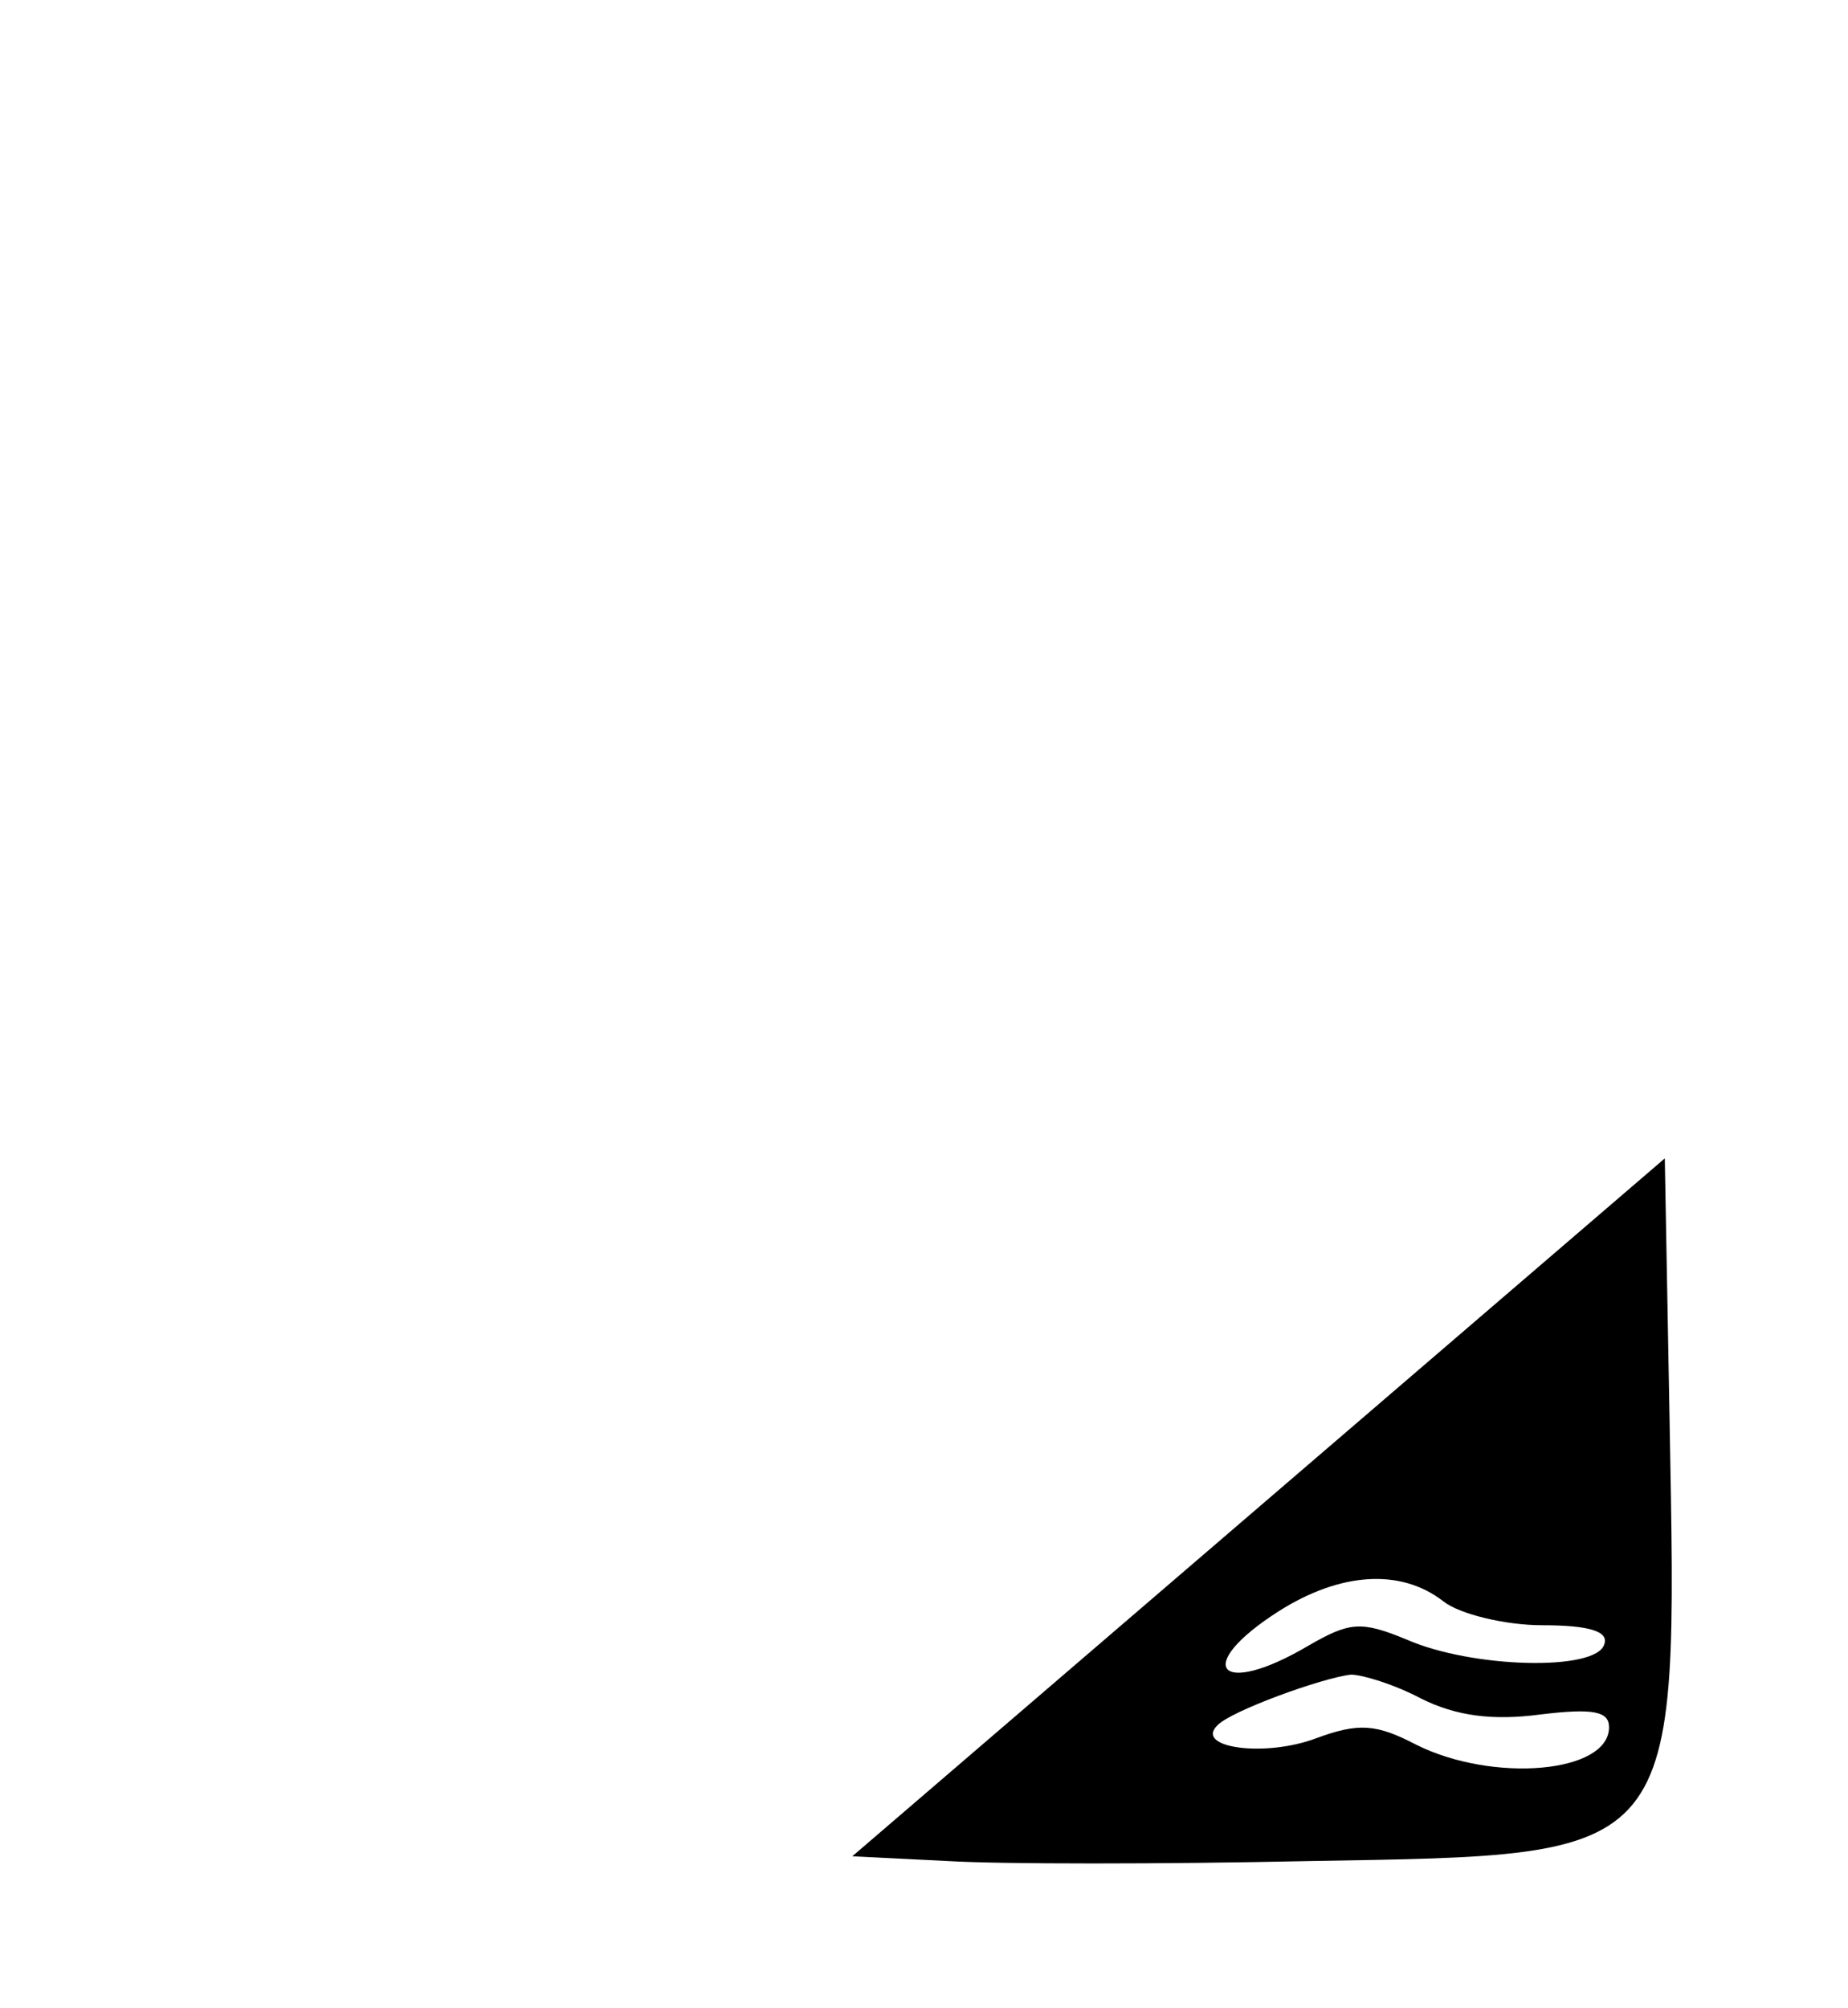 <?xml version="1.0" standalone="no"?>
<!DOCTYPE svg PUBLIC "-//W3C//DTD SVG 20010904//EN"
 "http://www.w3.org/TR/2001/REC-SVG-20010904/DTD/svg10.dtd">
<svg version="1.0" xmlns="http://www.w3.org/2000/svg"
 width="116pt" height="126pt" viewBox="0 0 116 126"
 preserveAspectRatio="xMidYMid meet">

<g transform="translate(0,126) scale(0.1,-0.1)"
fill="#000000" stroke="none">
<path d="M790 314 l-255 -219 60 -3 c33 -2 135 -2 227 0 235 4 231 -1 226 277
l-3 164 -255 -219z m116 -59 c10 -8 39 -15 62 -15 30 0 42 -4 39 -12 -5 -17
-83 -15 -124 3 -29 12 -36 11 -62 -4 -56 -33 -73 -13 -18 22 38 24 76 27 103
6z m-14 -61 c22 -11 45 -14 75 -10 33 4 43 2 43 -8 0 -29 -73 -35 -121 -11
-25 13 -36 14 -63 4 -32 -12 -76 -6 -62 8 8 9 66 30 84 32 7 0 27 -6 44 -15z"/>
</g>
</svg>
